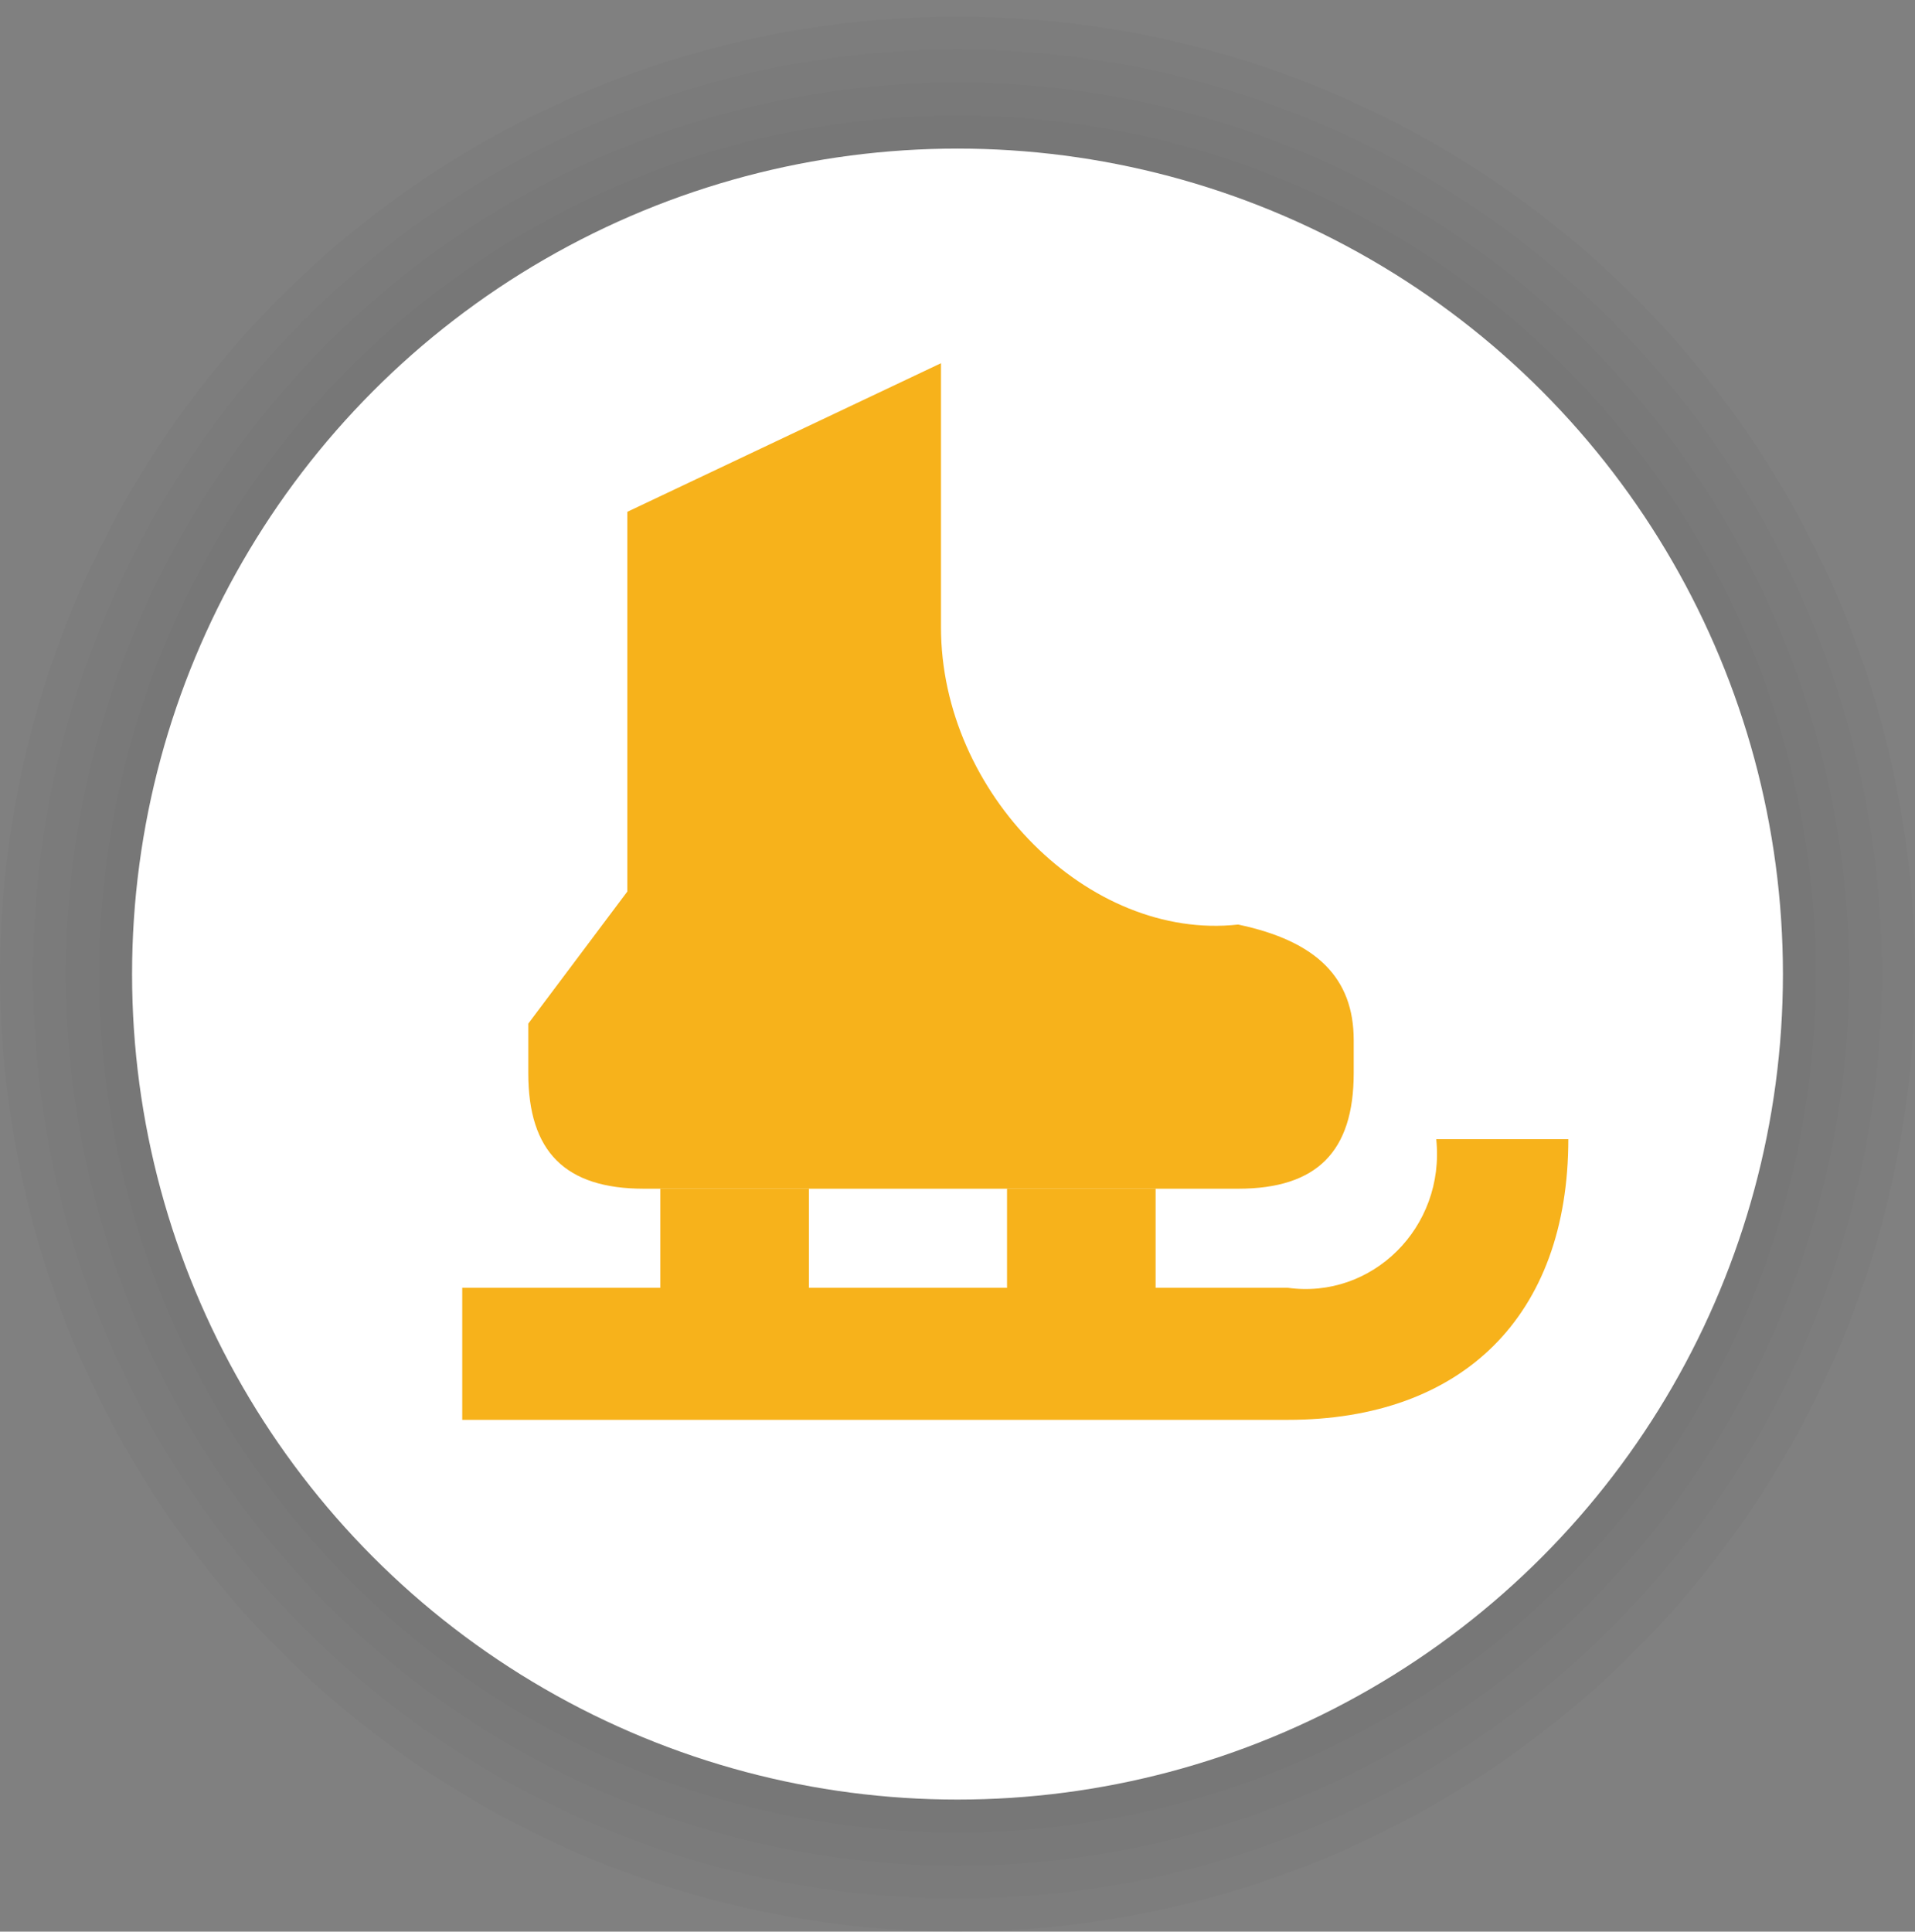 <?xml version="1.0" encoding="UTF-8"?>
<svg width="116px" height="117px" viewBox="0 0 116 117" version="1.1" xmlns="http://www.w3.org/2000/svg" xmlns:xlink="http://www.w3.org/1999/xlink">
    <rect x="0" y="0" width="116" height="117" fill="#808080" stroke="none"/>
    <!-- Generator: Sketch 63.1 (92452) - https://sketch.com -->
    <title>poi_icerink</title>
    <desc>Created with Sketch.</desc>
    <g id="poi_icerink" stroke="none" stroke-width="1" fill="none" fill-rule="evenodd" transform="translate(0, 1)">
        <g id="poi/100/bounding">
            <g>
                <circle id="Oval-Shadow-1" fill-opacity="0.02" fill="#000000" cx="58" cy="58" r="58"></circle>
                <circle id="Oval-Shadow-2" fill-opacity="0.02" fill="#000000" cx="58" cy="58" r="56"></circle>
                <circle id="Oval-Shadow-3" fill-opacity="0.02" fill="#000000" cx="58" cy="58" r="54"></circle>
                <circle id="Oval-Shadow-4" fill-opacity="0.02" fill="#000000" cx="58" cy="58" r="52"></circle>
                <circle id="Oval-2" fill="#FFFFFF" cx="58" cy="58" r="50"></circle>
            </g>
        </g>
        <g id="Page-1" transform="translate(28, 21)" fill="#F7B21B">
            <polygon id="Fill-1" points="12 57 21 57 21 50 12 50"></polygon>
            <polygon id="Fill-2" points="33 57 42 57 42 50 33 50"></polygon>
            <path d="M50,64 L0,64 L0,56 L50,56 C55.101,56.714 59.556,52.355 59,47 L67,47 C67,57.715 60.578,64 50,64" id="Fill-3"></path>
            <path d="M11,50 C6.24,50 4,47.76 4,43 L4,40 L10,32 L10,9 L29,0 L29,16 C29,26.045 37.955,35 47,34 C51.76,35 54,37.24 54,41 L54,43 C54,47.76 51.76,50 47,50 L11,50 Z" id="Fill-5"></path>
        </g>
    </g>
</svg>